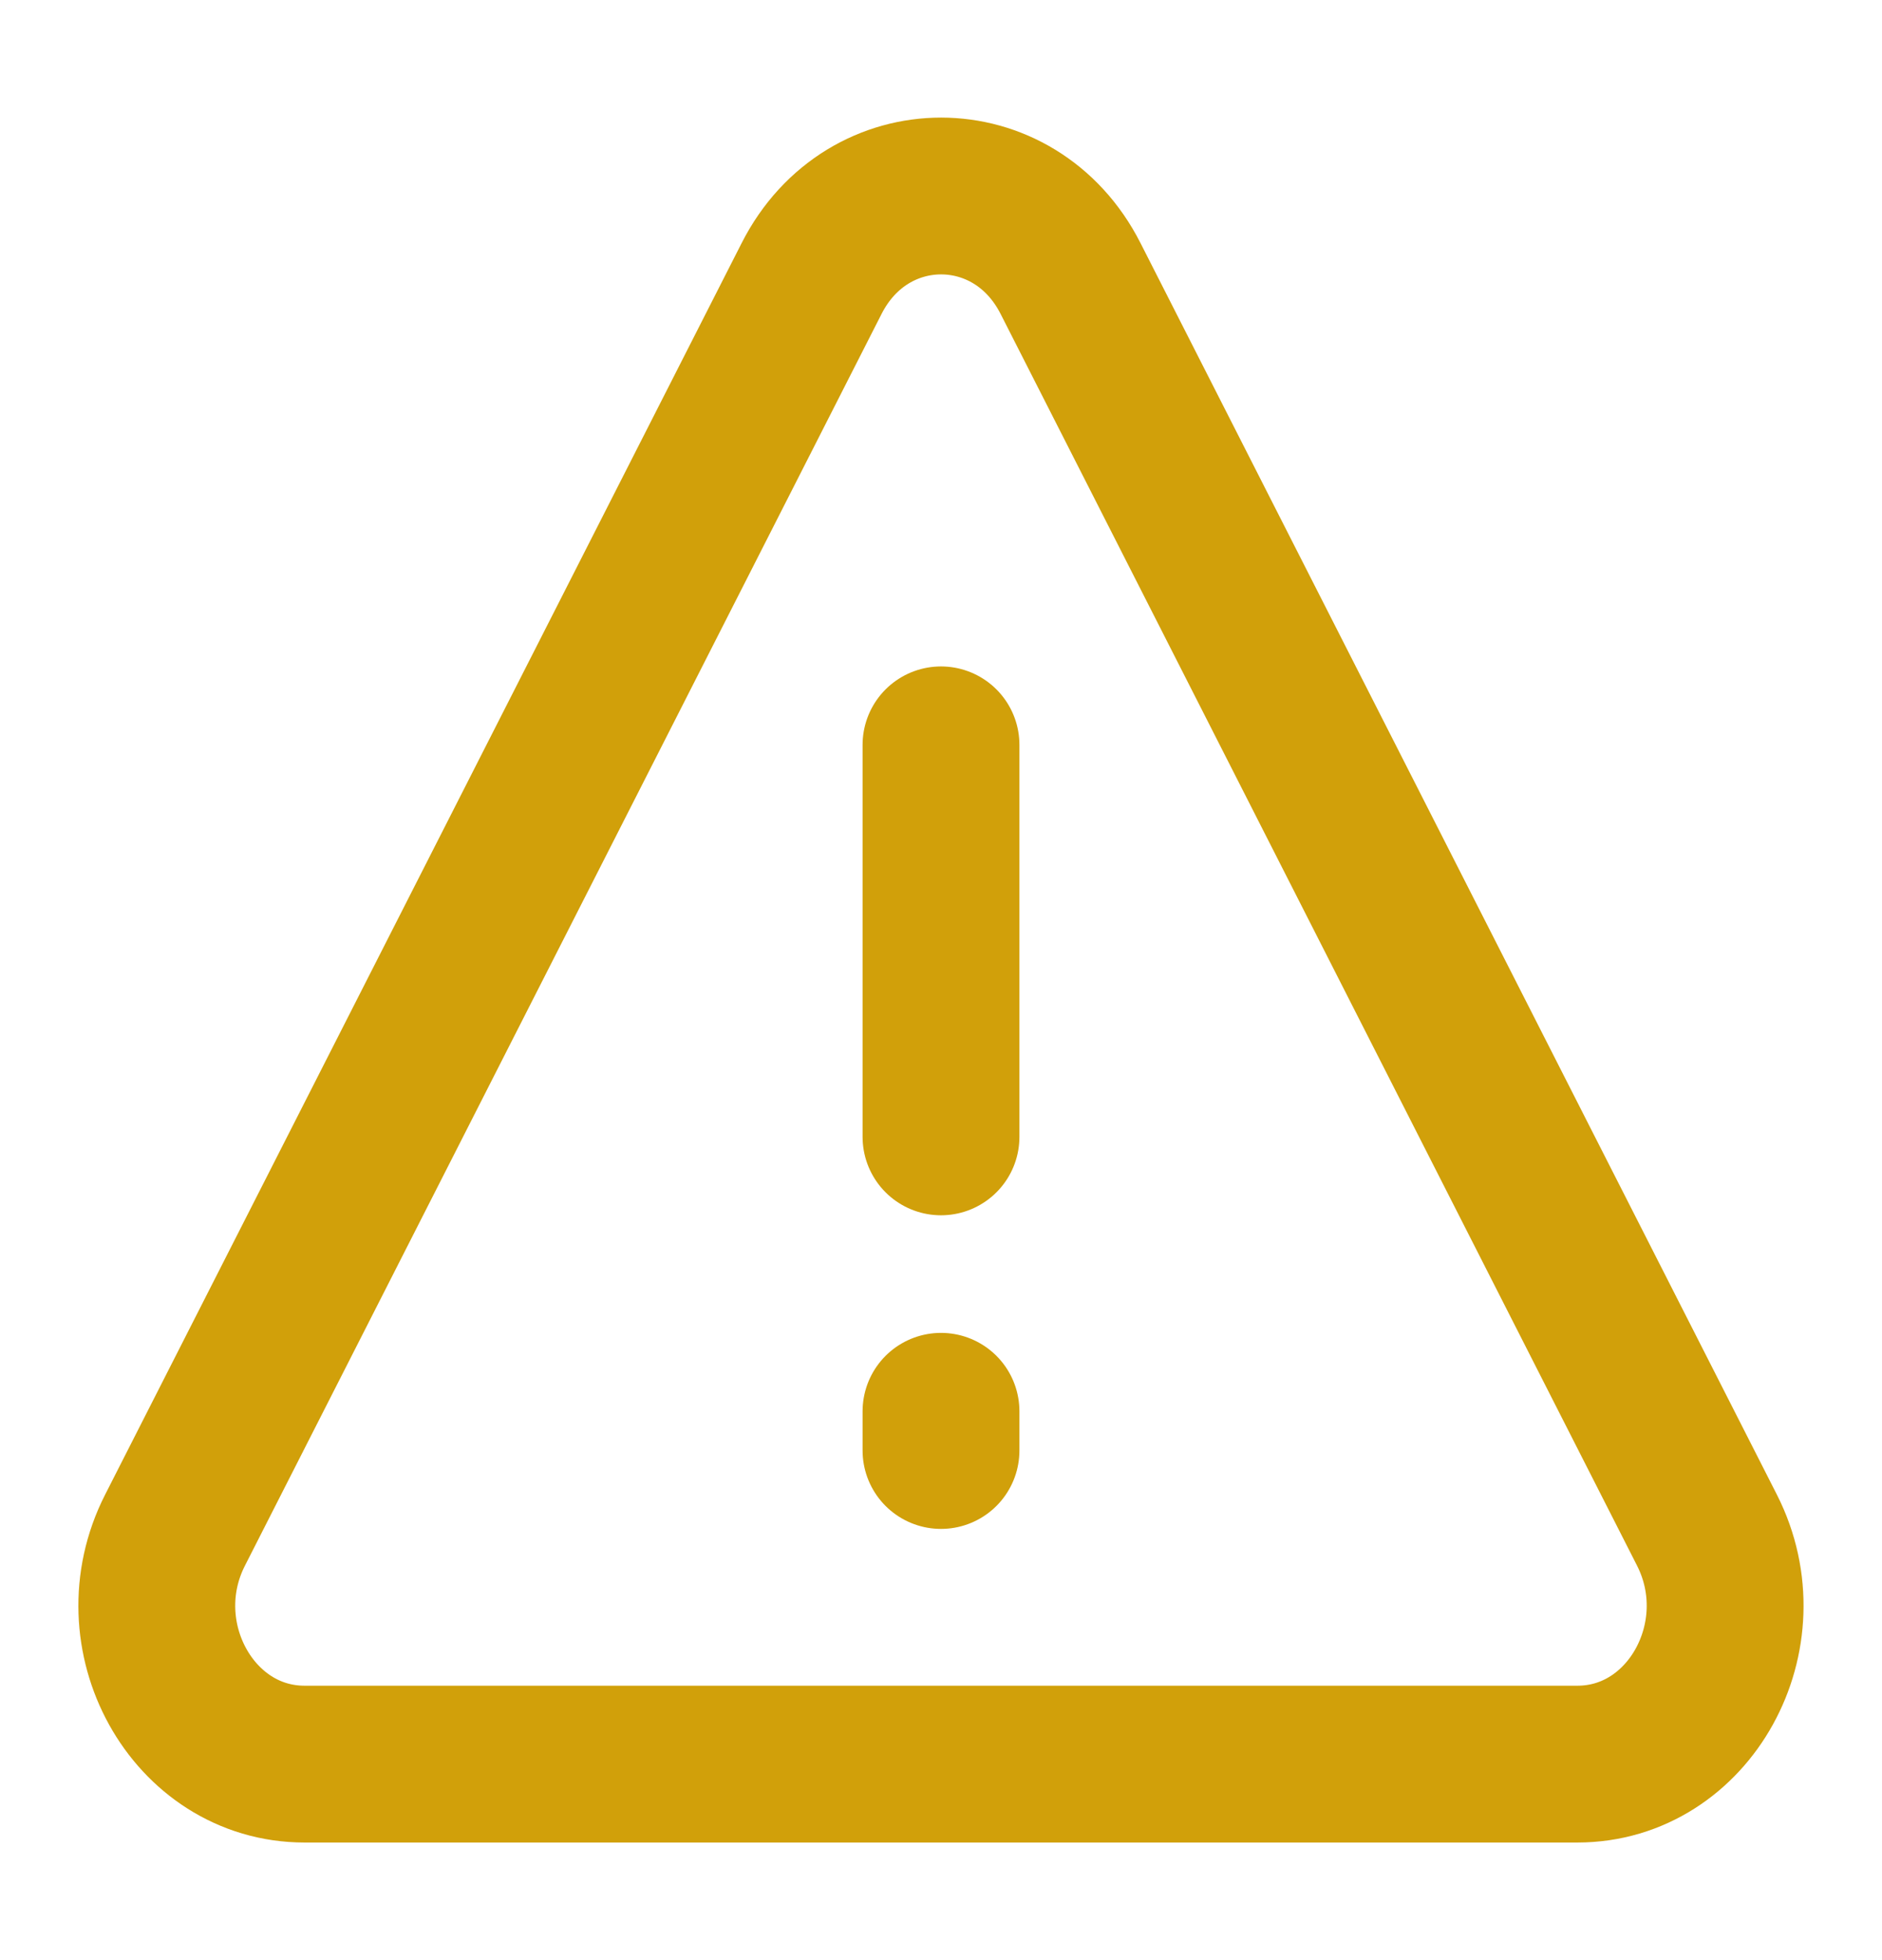 <svg width="24" height="25" viewBox="0 0 24 25" fill="none" xmlns="http://www.w3.org/2000/svg">
<path d="M12 9.5V14.5M12 18V18.5" stroke="#D1A00A" stroke-width="2" stroke-linecap="round"/>
<path d="M2.232 19.516L10.35 3.552C11.062 2.149 12.94 2.149 13.652 3.552L21.768 19.516C22.45 20.86 21.544 22.5 20.116 22.5H3.883C2.456 22.5 1.548 20.86 2.232 19.516Z" stroke="#D1A00A" stroke-width="2" stroke-linecap="round" stroke-linejoin="round"/>
</svg>
